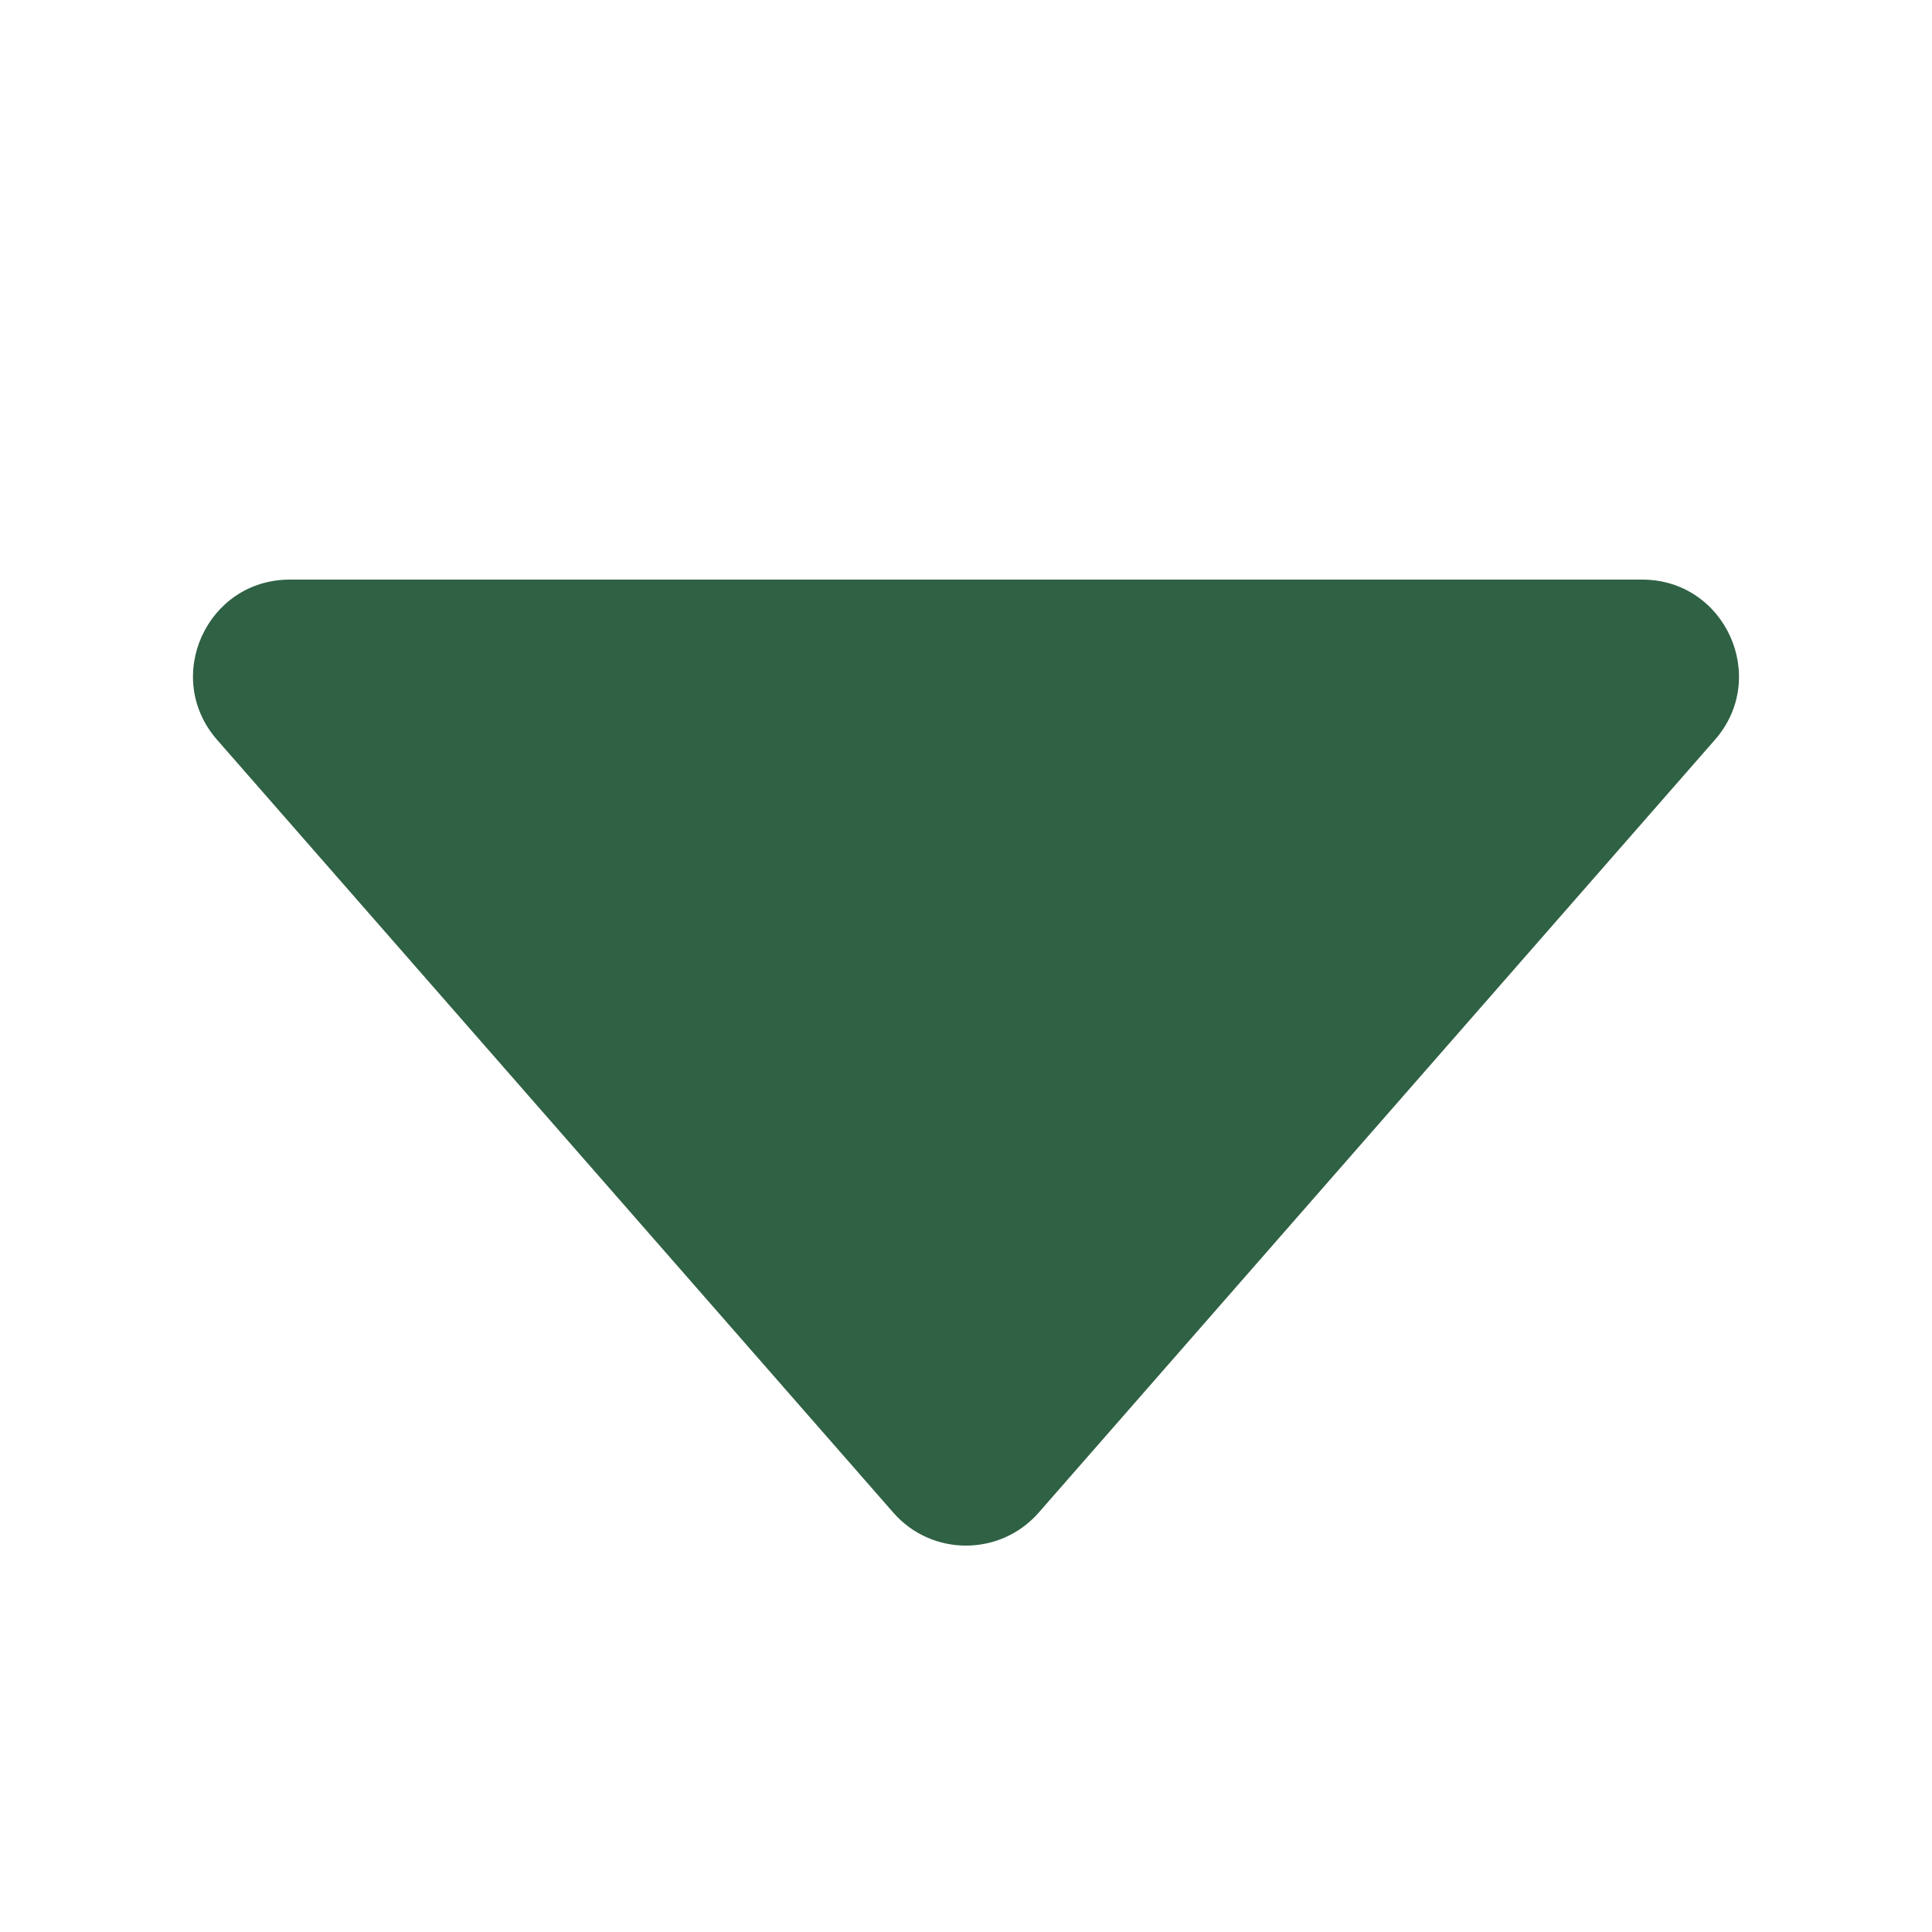 <svg xmlns="http://www.w3.org/2000/svg" width="16" height="16" viewBox="0 0 16 16" fill="none">
  <path d="M8.602 12.527L14.202 6.127C14.655 5.61 14.287 4.8 13.6 4.8L2.4 4.8C1.712 4.8 1.345 5.61 1.798 6.127L7.398 12.527C7.716 12.891 8.283 12.891 8.602 12.527Z" fill="#2f6144"/>
</svg>